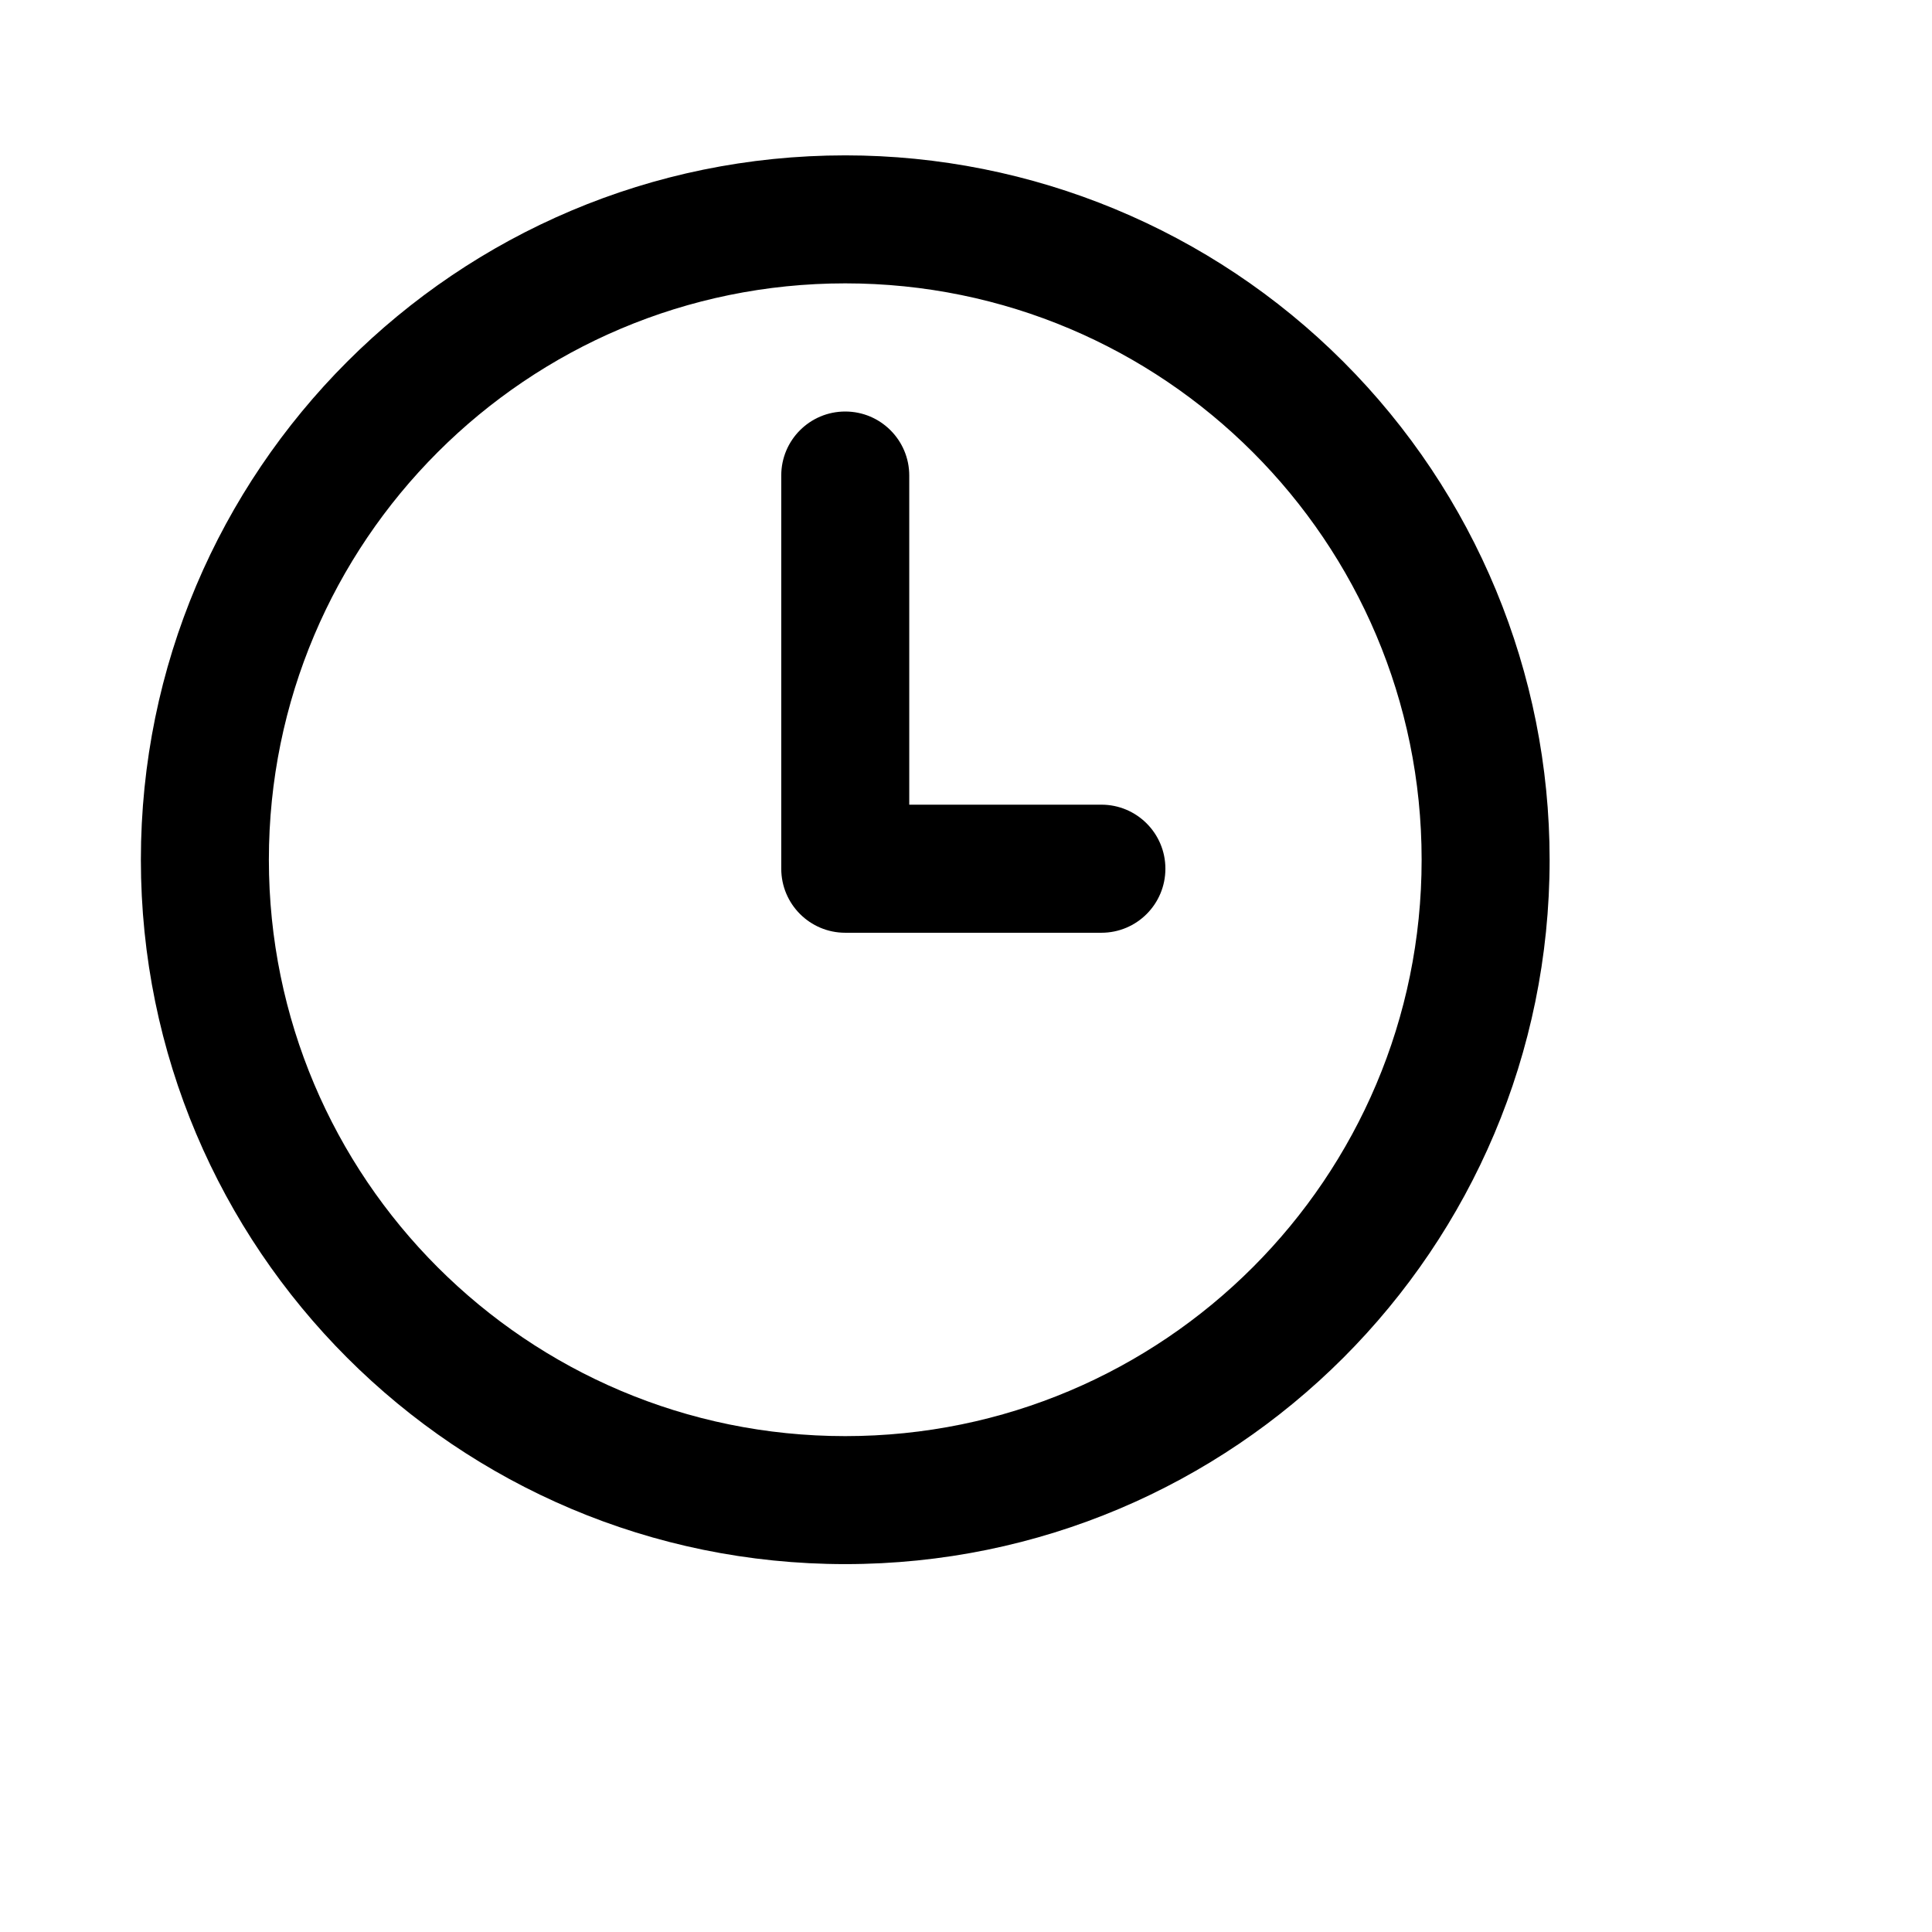 <svg xmlns="http://www.w3.org/2000/svg" viewBox="0 0 24 24"><g fill="currentColor" fill-rule="evenodd" transform="translate(0 .18)"><path id="prefix__a" d="M10.5 1.75c-4.832 0-8.75 3.918-8.75 8.75s3.918 8.75 8.75 8.75 8.75-3.918 8.75-8.75c0-2.32-.922-4.546-2.563-6.187-1.64-1.641-3.866-2.563-6.187-2.563zm0 1.59c3.954 0 7.16 3.206 7.16 7.16s-3.206 7.16-7.16 7.16-7.16-3.206-7.16-7.16 3.206-7.16 7.16-7.16zm0 1.592c-.44 0-.795.356-.795.795v4.884c0 .44.356.796.795.796h3.182c.44 0 .795-.356.795-.796 0-.439-.356-.795-.795-.795h-2.387V5.727c0-.439-.356-.795-.795-.795z"/></g></svg>
